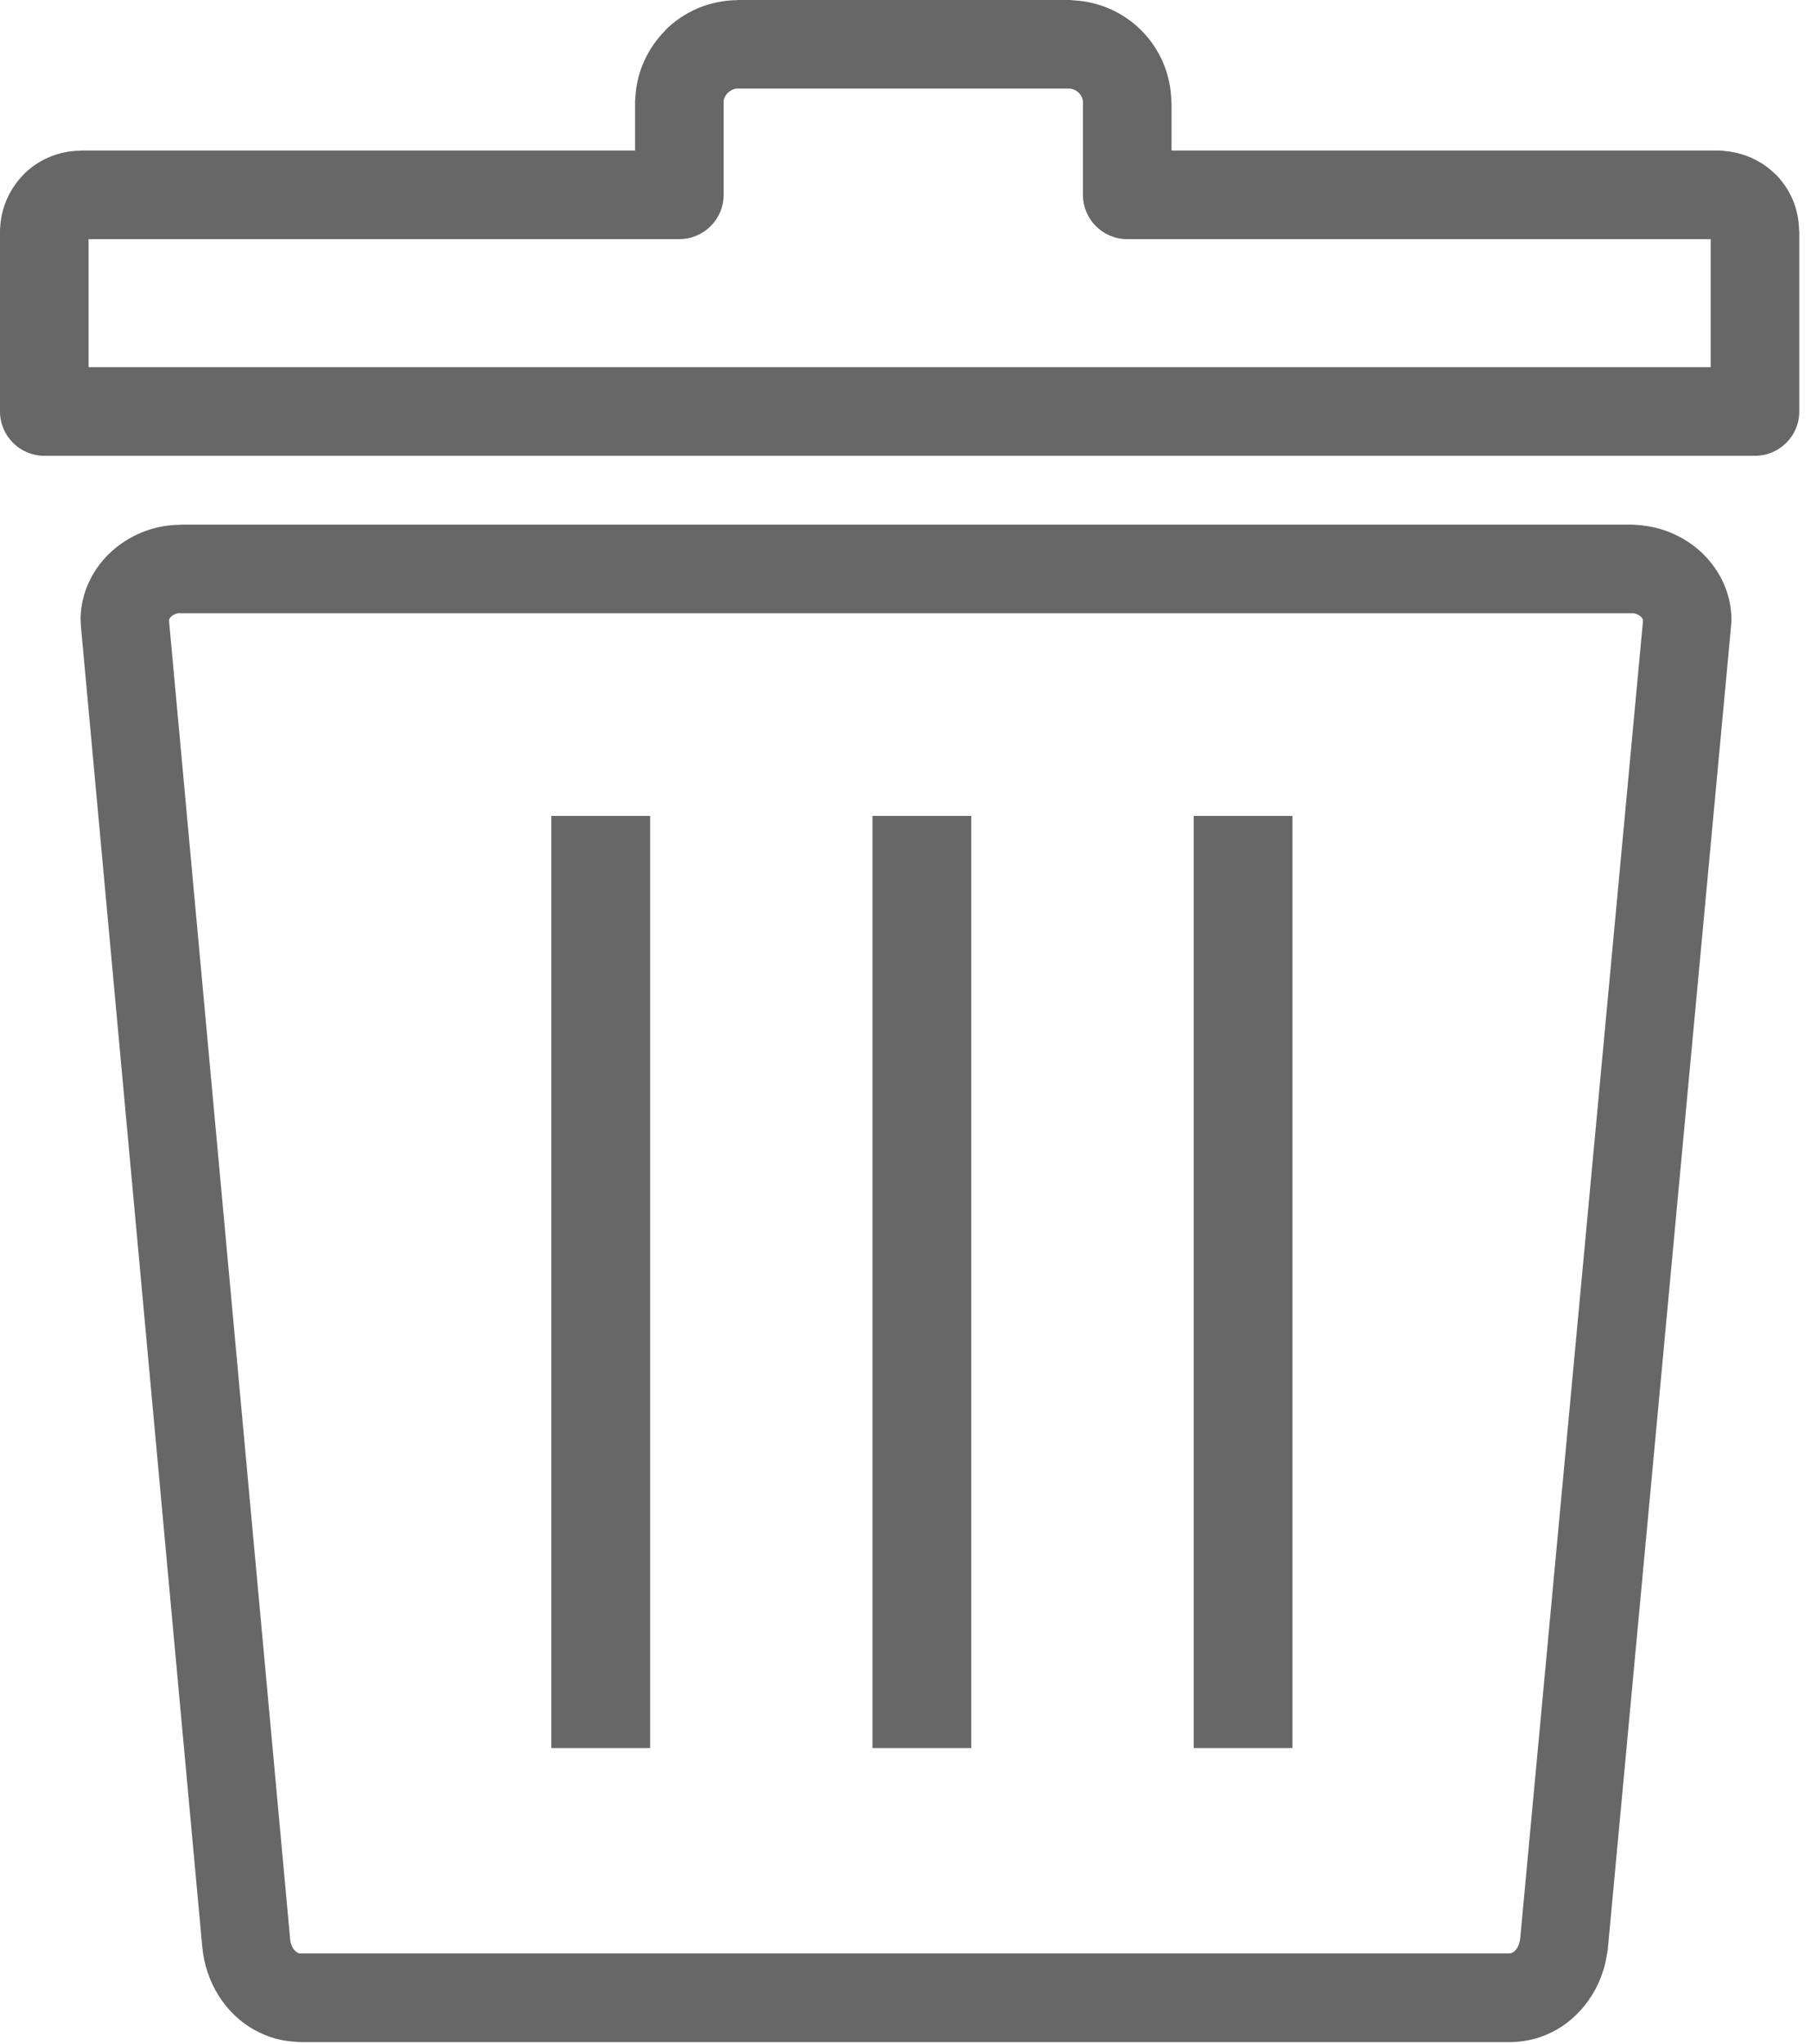 <svg width="109" height="123" viewBox="0 0 109 123" fill="none" xmlns="http://www.w3.org/2000/svg">
<g clip-path="url(#clip0_5072_5)">
<path d="M4.873 9.058H38.223V6.2V6.187C38.223 6.092 38.225 6.001 38.237 5.908C38.312 4.316 38.999 2.871 40.053 1.822L40.046 1.815C41.15 0.711 42.683 0.025 44.371 0.009L44.394 0.011V0H44.425H64.309H64.325C64.431 0 64.532 0.009 64.634 0.022C66.217 0.106 67.653 0.782 68.698 1.832C69.8 2.936 70.484 4.467 70.501 6.147L70.498 6.168H70.512V6.2V9.057H103.421H103.438C103.576 9.057 103.706 9.071 103.839 9.091C105.021 9.197 106.093 9.716 106.873 10.501L106.877 10.508L106.882 10.501C107.733 11.358 108.268 12.549 108.283 13.869L108.281 13.901H108.295V13.933V24.762C108.295 26.234 107.1 27.427 105.628 27.427H105.558H2.667C1.195 27.426 0 26.233 0 24.762V24.699V13.933V13.919C0 13.813 0.004 13.708 0.018 13.604V13.583C0.107 12.376 0.642 11.279 1.44 10.485L1.433 10.483C2.295 9.622 3.49 9.087 4.81 9.069L4.842 9.071V9.058H4.873ZM77.79 49.097H71.845V105.19H77.79V49.097V49.097ZM58.46 49.097H52.512V105.19H58.46V49.097ZM39.13 49.097H33.184V105.19H39.13V49.097ZM10.837 31.569H98.222L98.501 31.587L98.628 31.594L98.762 31.605H98.771L98.934 31.628C100.297 31.791 101.572 32.417 102.506 33.336C103.546 34.361 104.211 35.751 104.211 37.3C104.211 37.398 104.202 37.493 104.192 37.586L104.19 37.654L104.176 37.808L96.783 117.143L96.776 117.186H96.783L96.767 117.325L96.716 117.608L96.714 117.613L96.712 117.631C96.657 117.962 96.592 118.277 96.503 118.559L96.496 118.581L96.494 118.586L96.485 118.604L96.462 118.666L96.458 118.687C96.34 119.041 96.194 119.385 96.026 119.696C95.017 121.576 93.147 122.883 90.822 122.883H18.13L17.883 122.869V122.872L17.872 122.869L17.84 122.865C17.38 122.842 16.951 122.774 16.552 122.663C16.137 122.547 15.734 122.377 15.355 122.168L15.346 122.166L15.344 122.168C13.559 121.191 12.369 119.286 12.174 117.146L4.88 37.79L4.869 37.665L4.858 37.418L4.854 37.302H4.849C4.849 35.749 5.513 34.356 6.556 33.331C7.532 32.376 8.876 31.732 10.312 31.605L10.434 31.601V31.594L10.734 31.581L10.838 31.583V31.569H10.837ZM98.223 36.903H10.837V36.896L10.721 36.9C10.558 36.922 10.399 37.006 10.283 37.122C10.22 37.185 10.179 37.254 10.179 37.301H10.172L10.179 37.419L17.461 116.663H17.459L17.461 116.675C17.493 117.051 17.663 117.366 17.908 117.5L17.906 117.504L17.99 117.536L18.053 117.548H18.13H90.825C91.032 117.548 91.224 117.391 91.343 117.171L91.427 116.974L91.481 116.758L91.495 116.62H91.5L98.884 37.41L98.881 37.3C98.881 37.255 98.84 37.189 98.778 37.128C98.658 37.01 98.492 36.926 98.327 36.901L98.223 36.903ZM98.334 36.901H98.318H98.334ZM98.883 37.413V37.409V37.413ZM104.18 37.79L104.178 37.808L104.18 37.79ZM40.887 14.389H5.332V22.095H102.962V14.389H67.907H67.844C66.372 14.389 65.18 13.197 65.18 11.725V6.2V6.168H65.187C65.18 5.948 65.081 5.735 64.928 5.583C64.791 5.442 64.604 5.354 64.407 5.331H64.325H64.309H44.425H44.394V5.325C44.181 5.332 43.972 5.429 43.818 5.584L43.814 5.58L43.807 5.584C43.676 5.718 43.576 5.897 43.548 6.085L43.555 6.187V6.2V11.724C43.554 13.196 42.359 14.389 40.887 14.389Z" fill="#676767"/>
</g>
<defs>
<clipPath id="clip0_5072_5">
<rect width="108.294" height="122.88" fill="white"/>
</clipPath>
</defs>
</svg>

